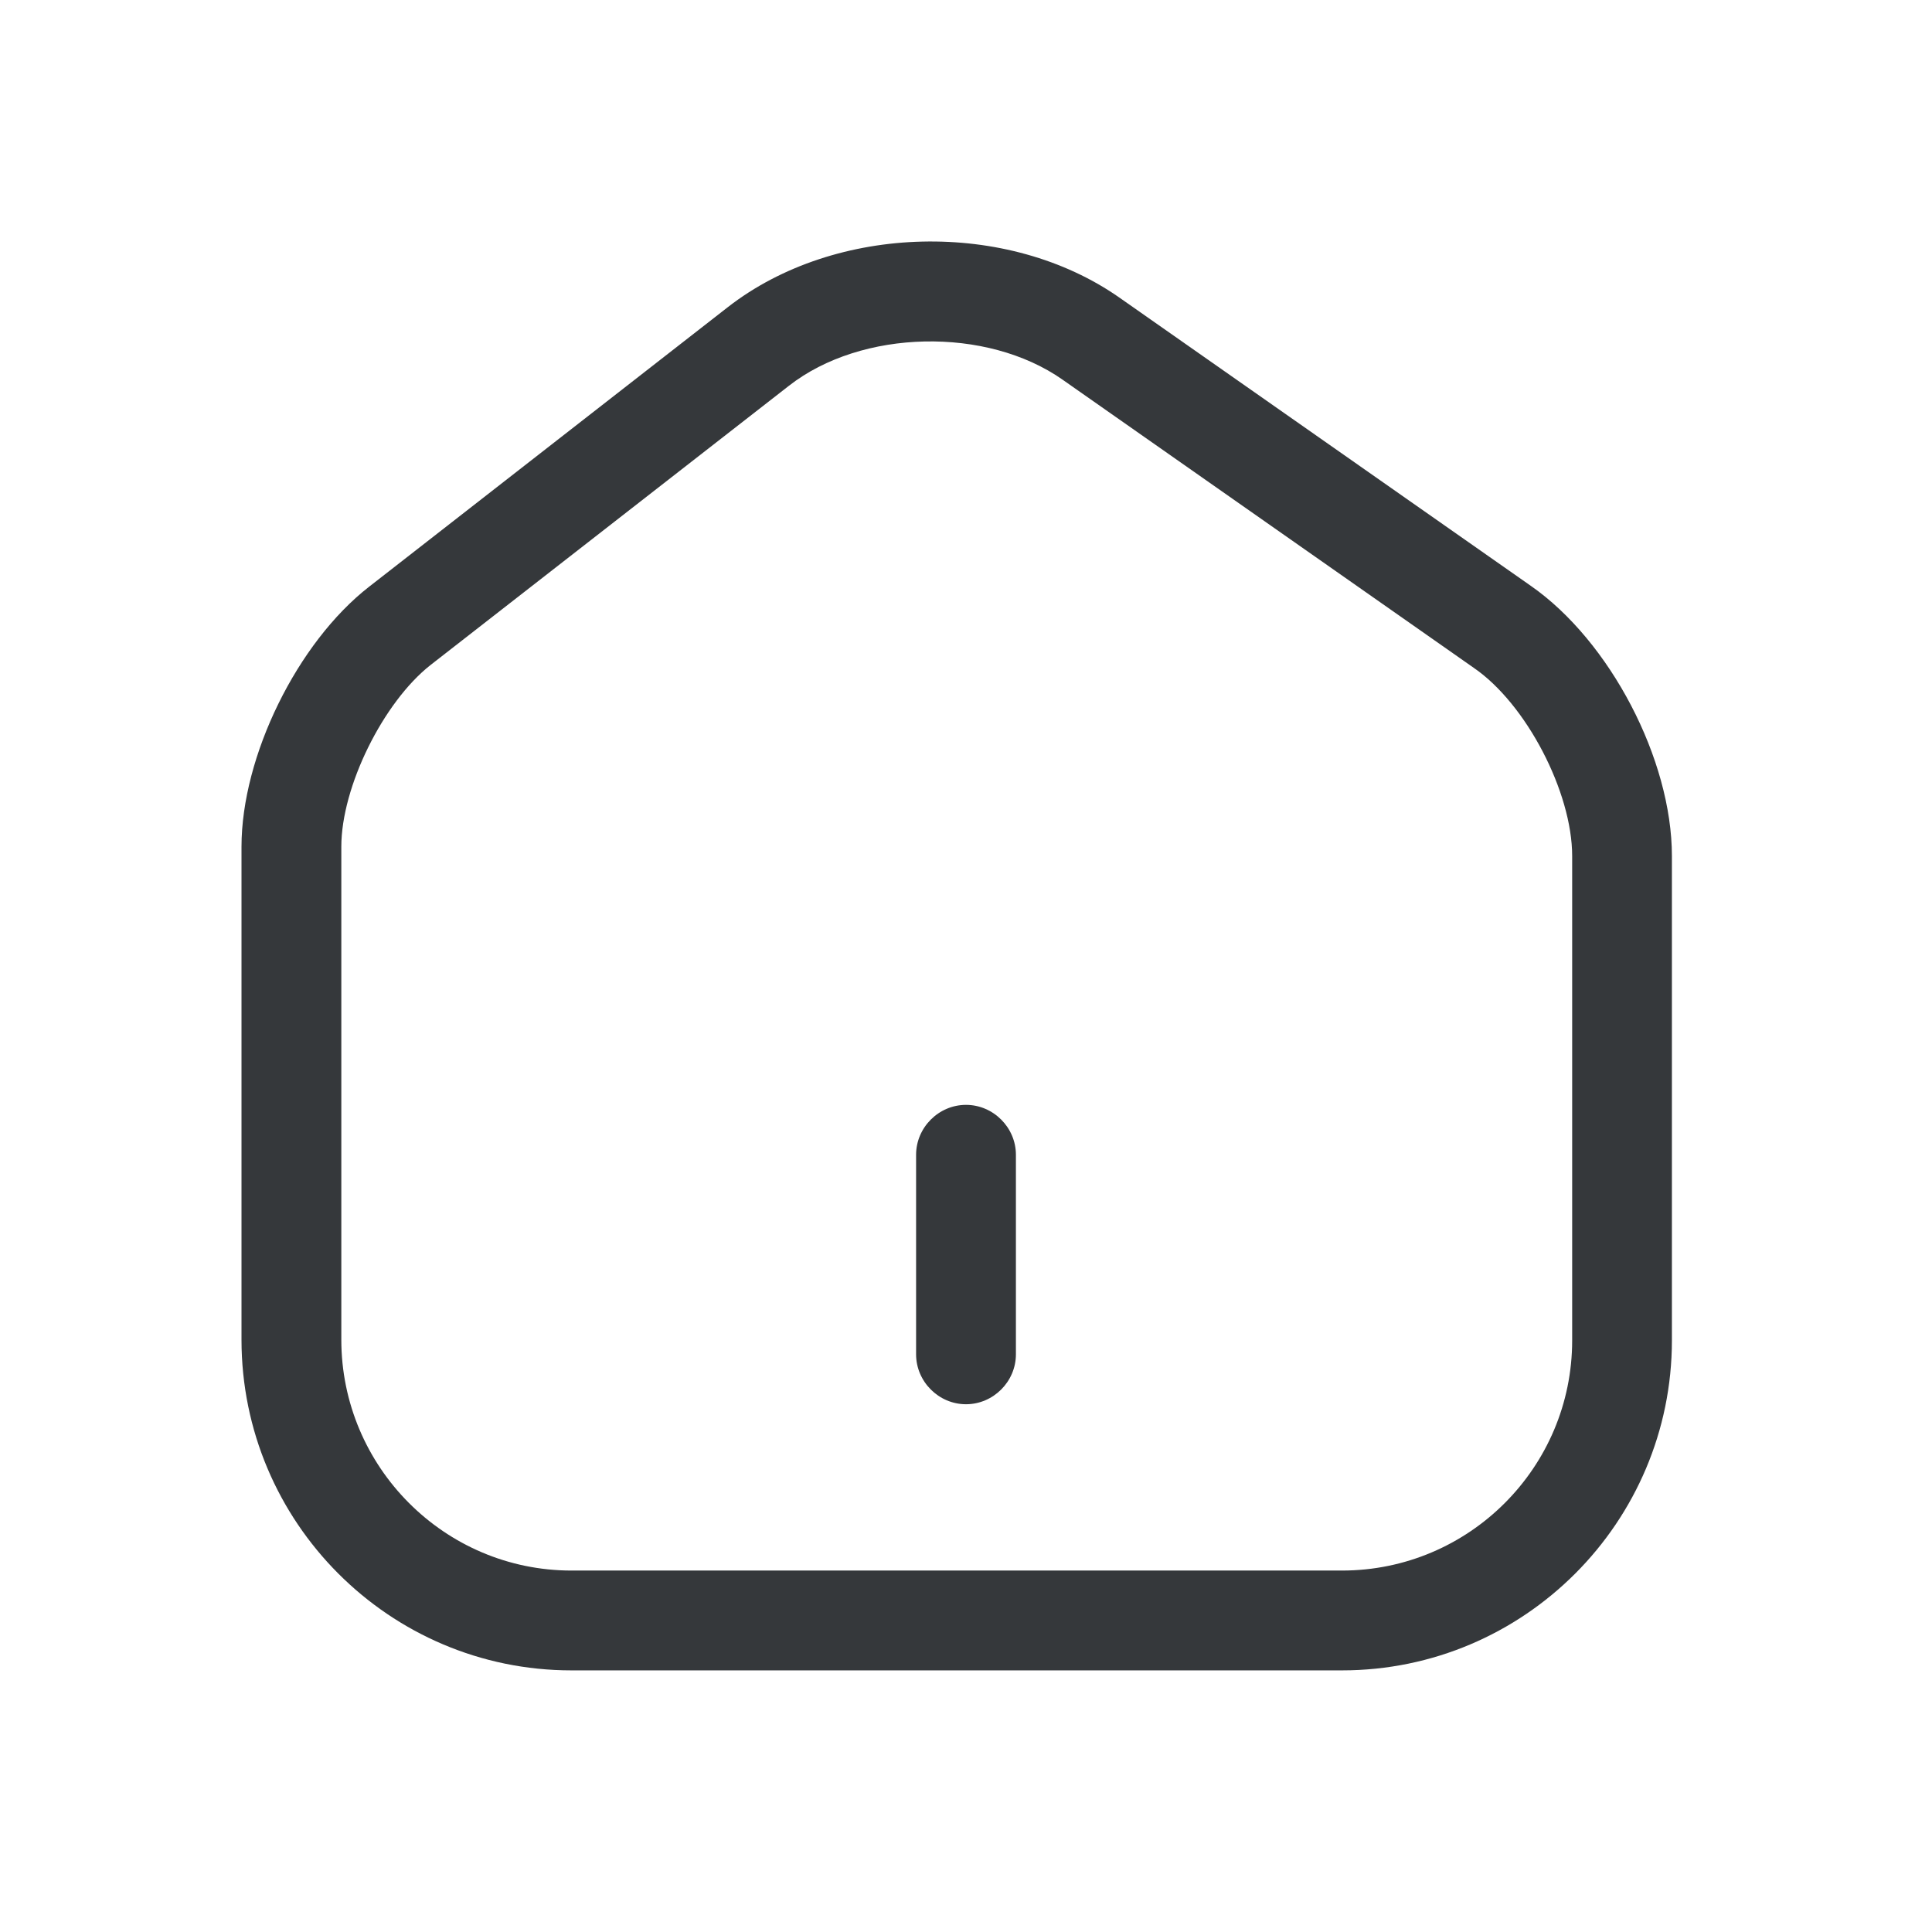 <svg width="24" height="24" viewBox="0 0 24 24" fill="none" xmlns="http://www.w3.org/2000/svg">
<g clip-path="url(#clip0_138_397)">
<path d="M16.67 20.75H7.099C4.835 20.75 3 18.907 3 16.642V10.518C3 9.394 3.694 7.981 4.587 7.287L9.042 3.815C10.38 2.774 12.521 2.724 13.91 3.7L19.017 7.278C20.001 7.964 20.769 9.435 20.769 10.634V16.651C20.769 18.907 18.935 20.75 16.67 20.75ZM9.802 4.791L5.347 8.262C4.76 8.725 4.24 9.774 4.24 10.518V16.642C4.24 18.221 5.521 19.51 7.099 19.51H16.67C18.249 19.51 19.53 18.229 19.53 16.651V10.634C19.53 9.84 18.959 8.741 18.306 8.295L13.199 4.716C12.257 4.055 10.703 4.088 9.802 4.791Z" fill="#35383B"/>
<path d="M12 17.444C11.661 17.444 11.38 17.163 11.38 16.824V14.345C11.38 14.006 11.661 13.725 12 13.725C12.339 13.725 12.62 14.006 12.62 14.345V16.824C12.62 17.163 12.339 17.444 12 17.444Z" fill="#35383B"/>
</g>
<defs>
<clipPath id="clip0_138_397">
<rect width="24" height="24" fill="white"/>
</clipPath>
</defs>
</svg>
